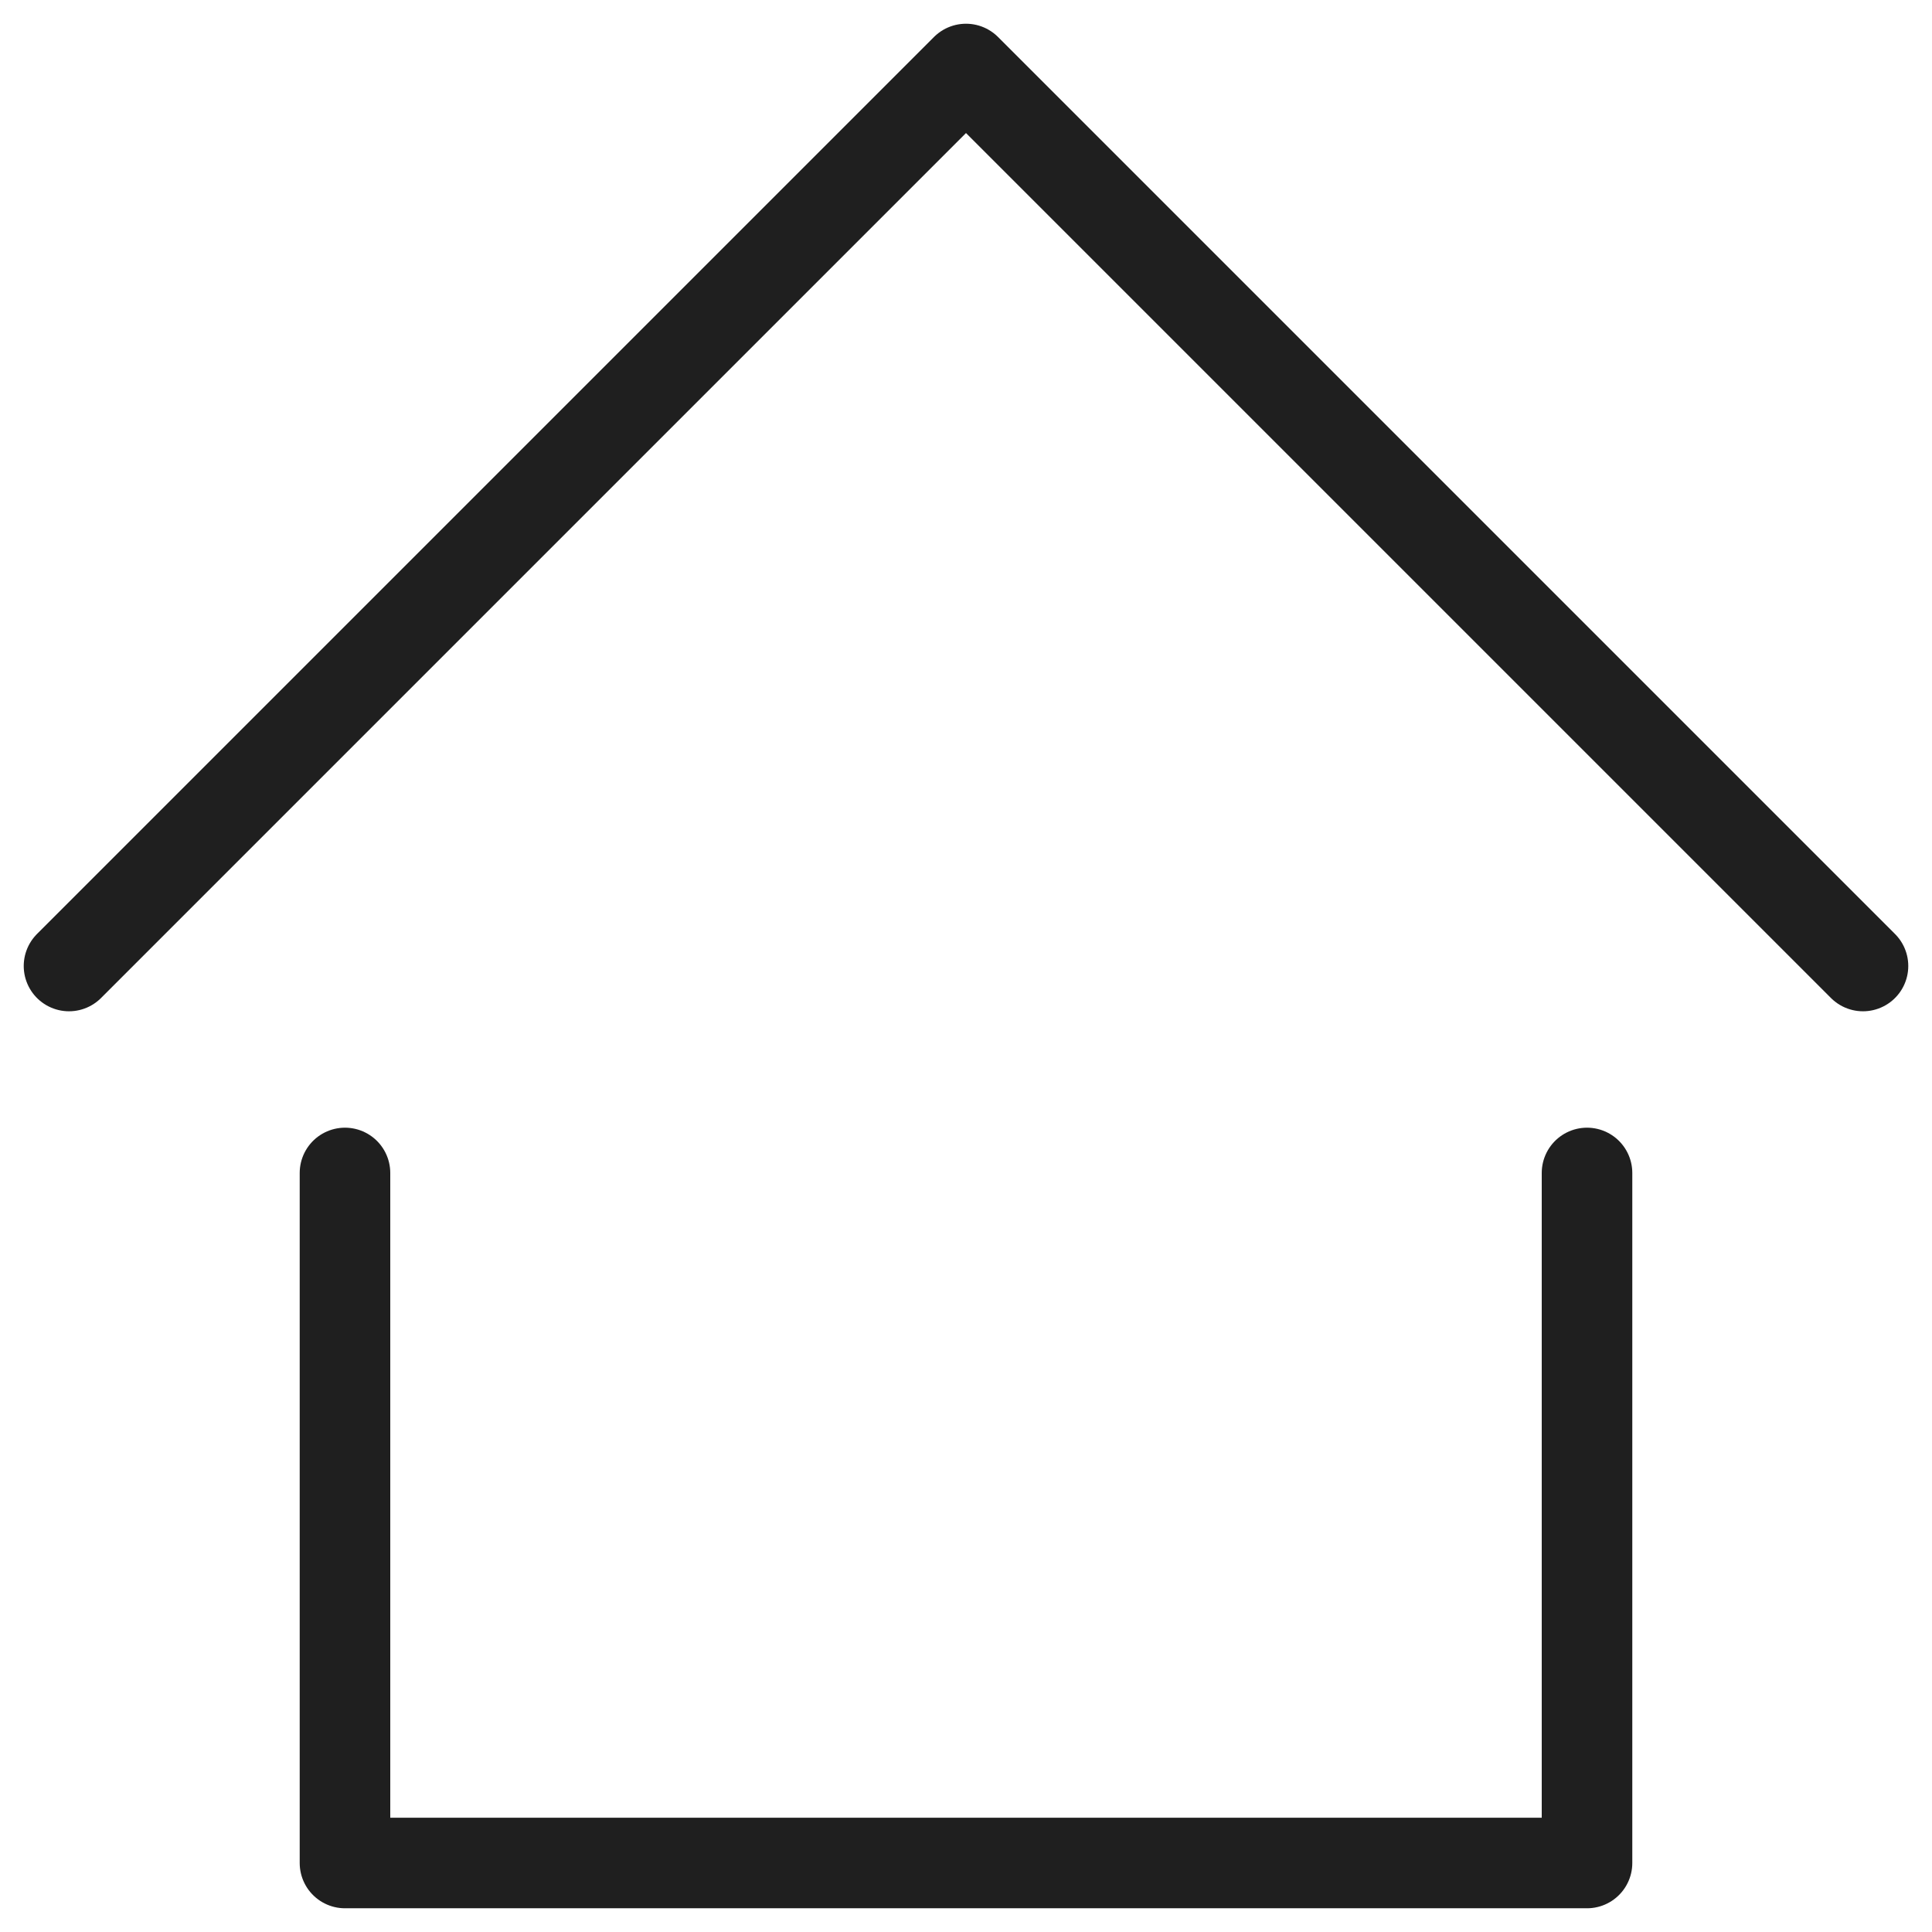 <svg width="32" height="32" viewBox="0 0 32 32" fill="none" xmlns="http://www.w3.org/2000/svg">
<g clip-path="url(#clip0_251_5848)">
<path d="M1.143 16L16 1.143L30.857 16M5.714 19.428V30.857H26.286V19.428" stroke="#1F1F1F" stroke-width="1.5" stroke-linecap="round" stroke-linejoin="round"/>
</g>
<defs>
<clipPath id="clip0_251_5848">
<rect width="32" height="32" fill="white"/>
</clipPath>
</defs>
</svg>
